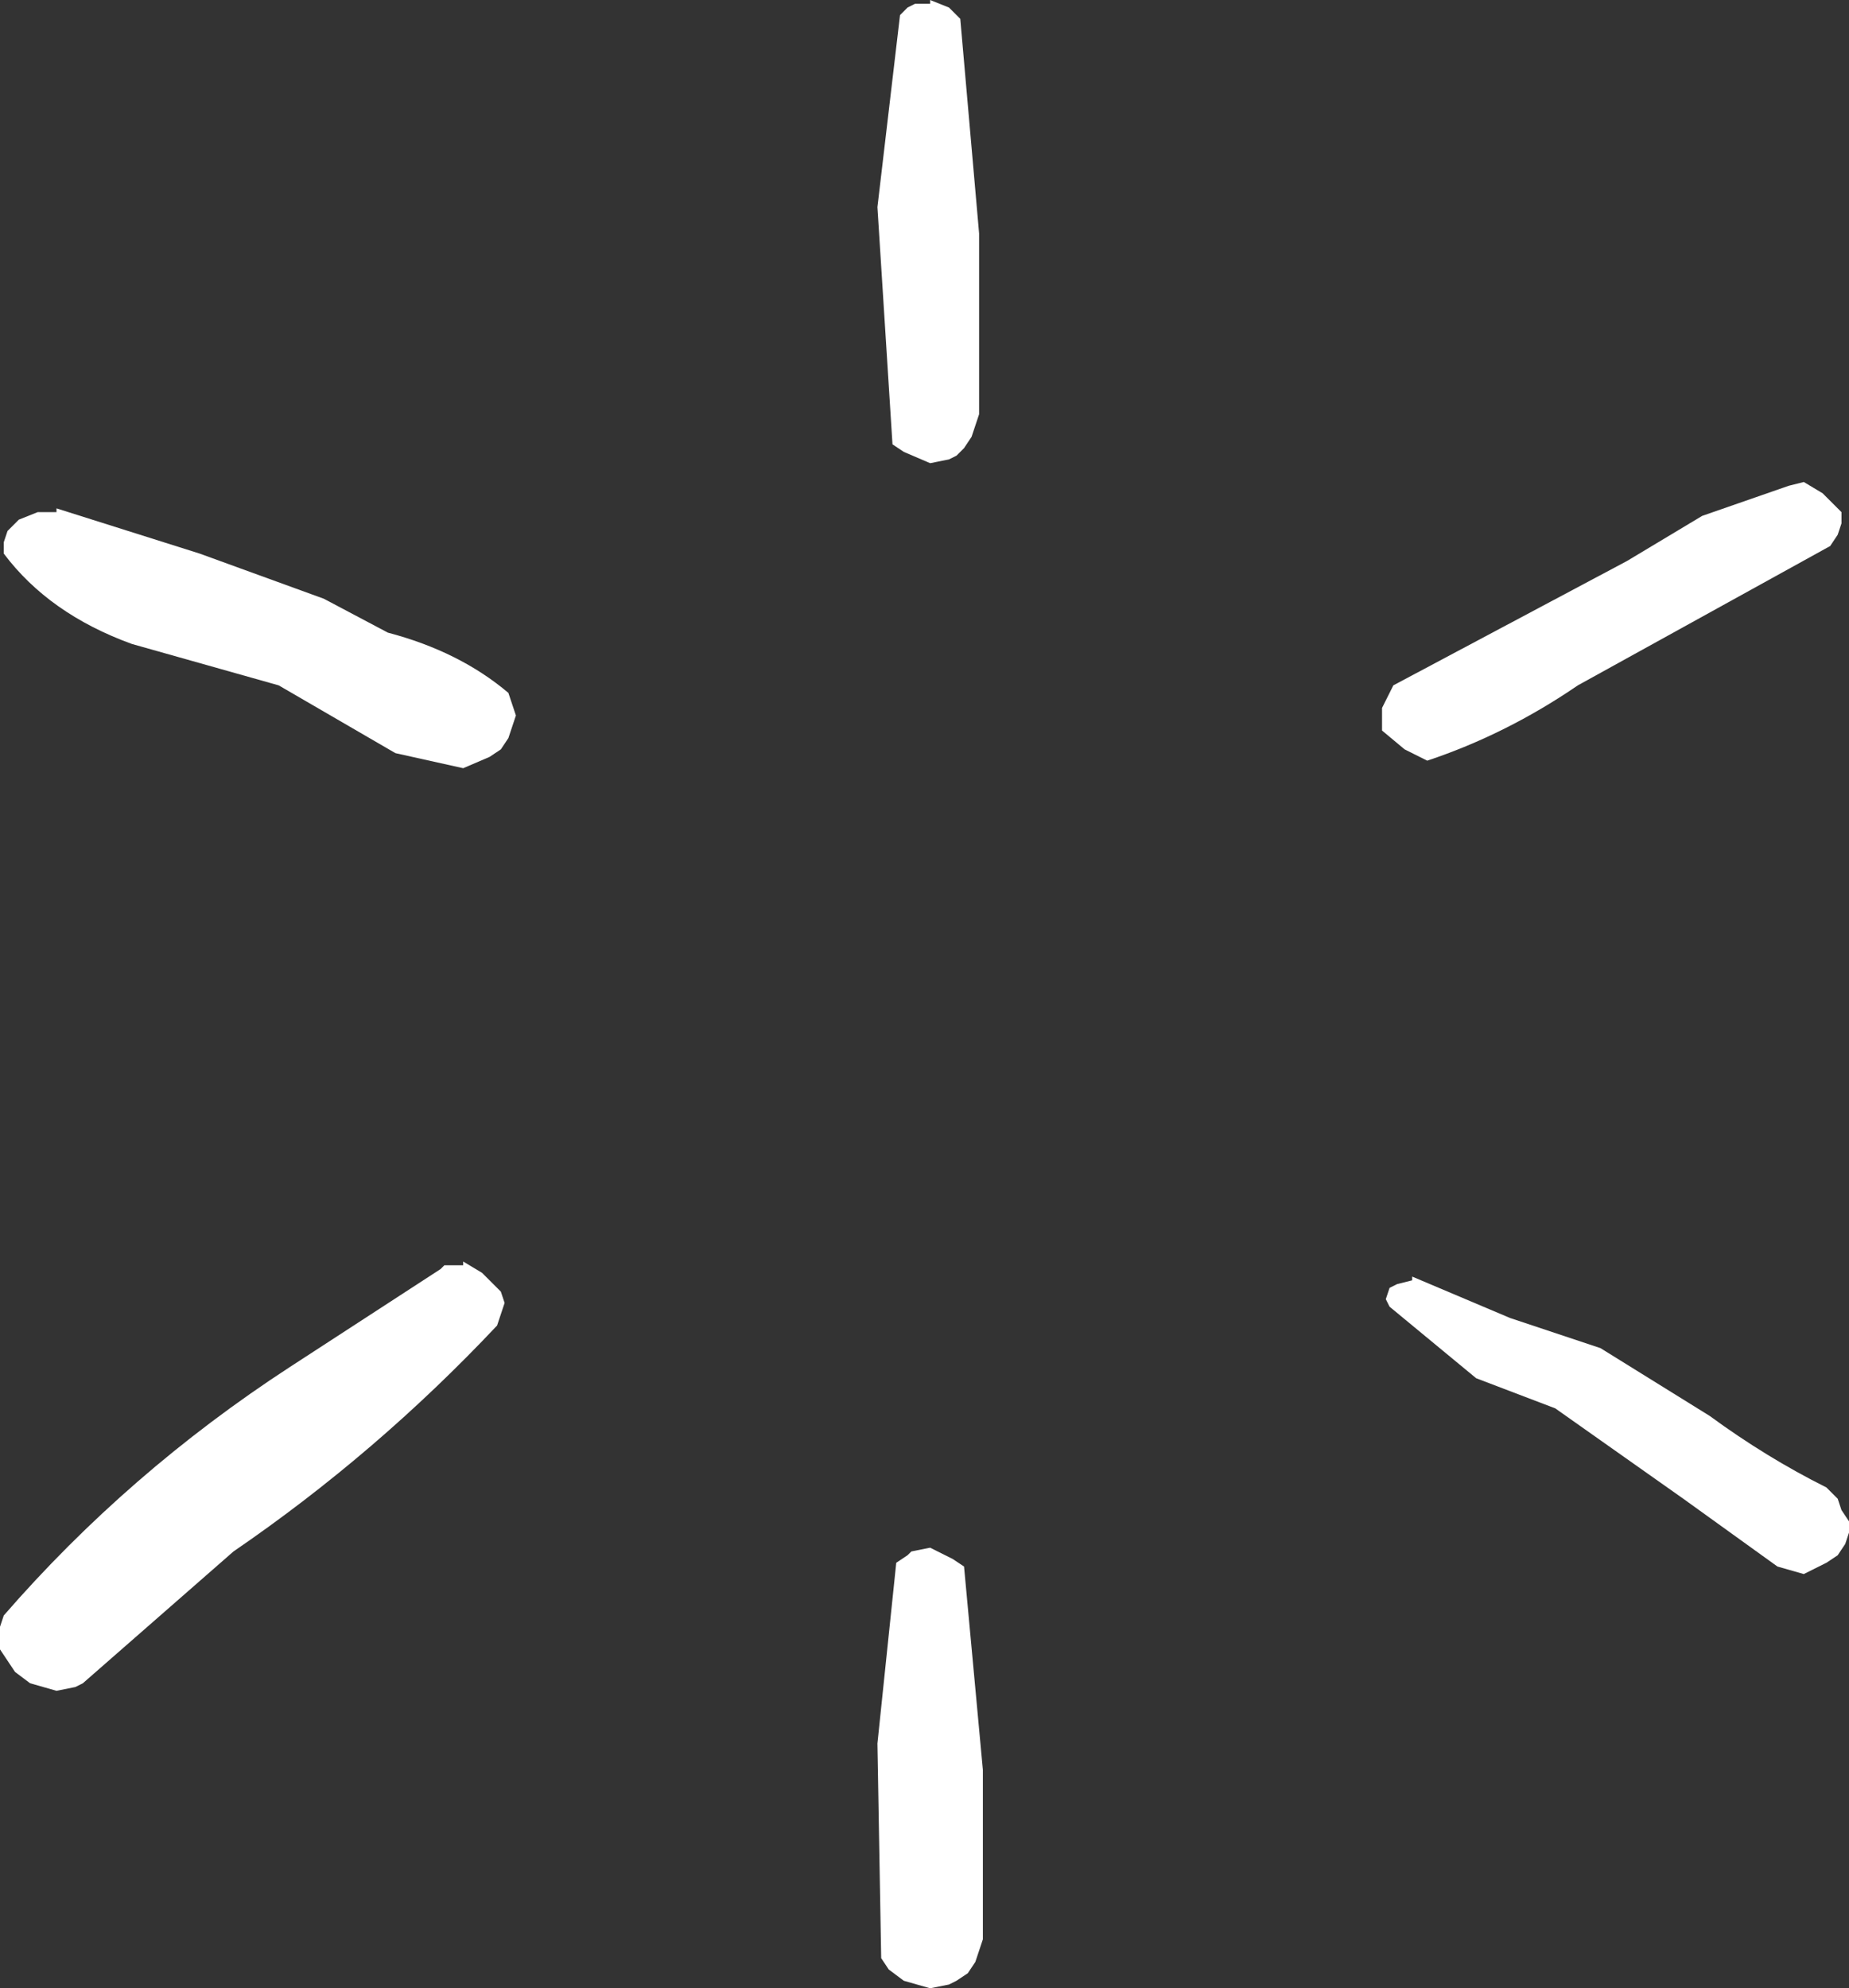 <?xml version="1.0" encoding="UTF-8" standalone="no"?>
<svg xmlns:xlink="http://www.w3.org/1999/xlink" height="26.4px" width="24.55px" xmlns="http://www.w3.org/2000/svg">
  <rect width="100%" height="100%" fill="#333333" stroke="none"/>
  <g transform="matrix(1.0, 0.0, 0.0, 1.0, 12.85, 13.3)">
    <path d="M0.15 -10.2 L0.15 -7.8 0.1 -7.65 0.05 -7.5 -0.05 -7.35 -0.15 -7.25 -0.25 -7.2 -0.5 -7.15 -0.85 -7.3 -1.0 -7.4 -1.2 -10.55 -0.9 -13.1 -0.8 -13.2 -0.7 -13.25 -0.5 -13.25 -0.5 -13.3 -0.25 -13.2 -0.1 -13.05 0.15 -10.2" fill="#ffffff" fill-rule="evenodd" stroke="none"/>
    <path d="M-0.05 7.5 L0.2 10.2 0.2 12.45 0.15 12.6 0.1 12.75 0.0 12.9 -0.15 13.0 -0.25 13.05 -0.5 13.1 -0.85 13.0 -1.05 12.85 -1.15 12.7 -1.2 9.85 -0.95 7.45 -0.8 7.35 -0.75 7.3 -0.5 7.25 -0.2 7.4 -0.05 7.5" fill="#ffffff" fill-rule="evenodd" stroke="none"/>
    <path d="M-12.8 -5.95 L-12.8 -6.1 -12.75 -6.25 -12.6 -6.4 -12.35 -6.5 -12.1 -6.5 -12.1 -6.55 -10.2 -5.95 -8.55 -5.35 -7.7 -4.9 Q-6.75 -4.65 -6.1 -4.1 L-6.05 -3.95 -6.0 -3.8 -6.05 -3.65 -6.1 -3.5 -6.2 -3.35 -6.35 -3.25 -6.7 -3.1 -7.6 -3.3 -9.15 -4.2 -11.1 -4.75 Q-12.2 -5.15 -12.8 -5.95" fill="#ffffff" fill-rule="evenodd" stroke="none"/>
    <path d="M-6.7 3.45 L-6.45 3.6 -6.2 3.85 -6.15 4.0 -6.2 4.15 -6.25 4.3 Q-7.85 6.0 -9.75 7.3 L-11.75 9.05 -11.85 9.1 -12.1 9.15 -12.45 9.05 -12.65 8.9 -12.85 8.6 -12.85 8.45 -12.85 8.3 -12.8 8.15 Q-11.15 6.25 -9.0 4.85 L-7.0 3.55 -6.95 3.5 -6.7 3.5 -6.7 3.45" fill="#ffffff" fill-rule="evenodd" stroke="none"/>
    <path d="M6.1 -3.2 L5.8 -3.35 5.5 -3.6 5.5 -3.75 5.5 -3.9 5.65 -4.2 8.75 -5.85 9.75 -6.45 10.9 -6.85 11.1 -6.9 11.35 -6.75 11.6 -6.5 11.6 -6.35 11.55 -6.2 11.45 -6.05 8.1 -4.2 Q7.15 -3.55 6.1 -3.2" fill="#ffffff" fill-rule="evenodd" stroke="none"/>
    <path d="M10.75 7.5 L9.5 6.6 7.8 5.4 6.75 5.0 5.6 4.05 5.55 3.95 5.6 3.8 5.7 3.75 5.9 3.7 5.9 3.65 7.2 4.2 8.4 4.6 9.85 5.5 Q10.6 6.05 11.4 6.45 L11.55 6.6 11.6 6.75 11.7 6.9 11.7 7.05 11.65 7.2 11.55 7.35 11.4 7.45 11.1 7.6 10.75 7.5" fill="#ffffff" fill-rule="evenodd" stroke="none"/>
  </g>
</svg>
